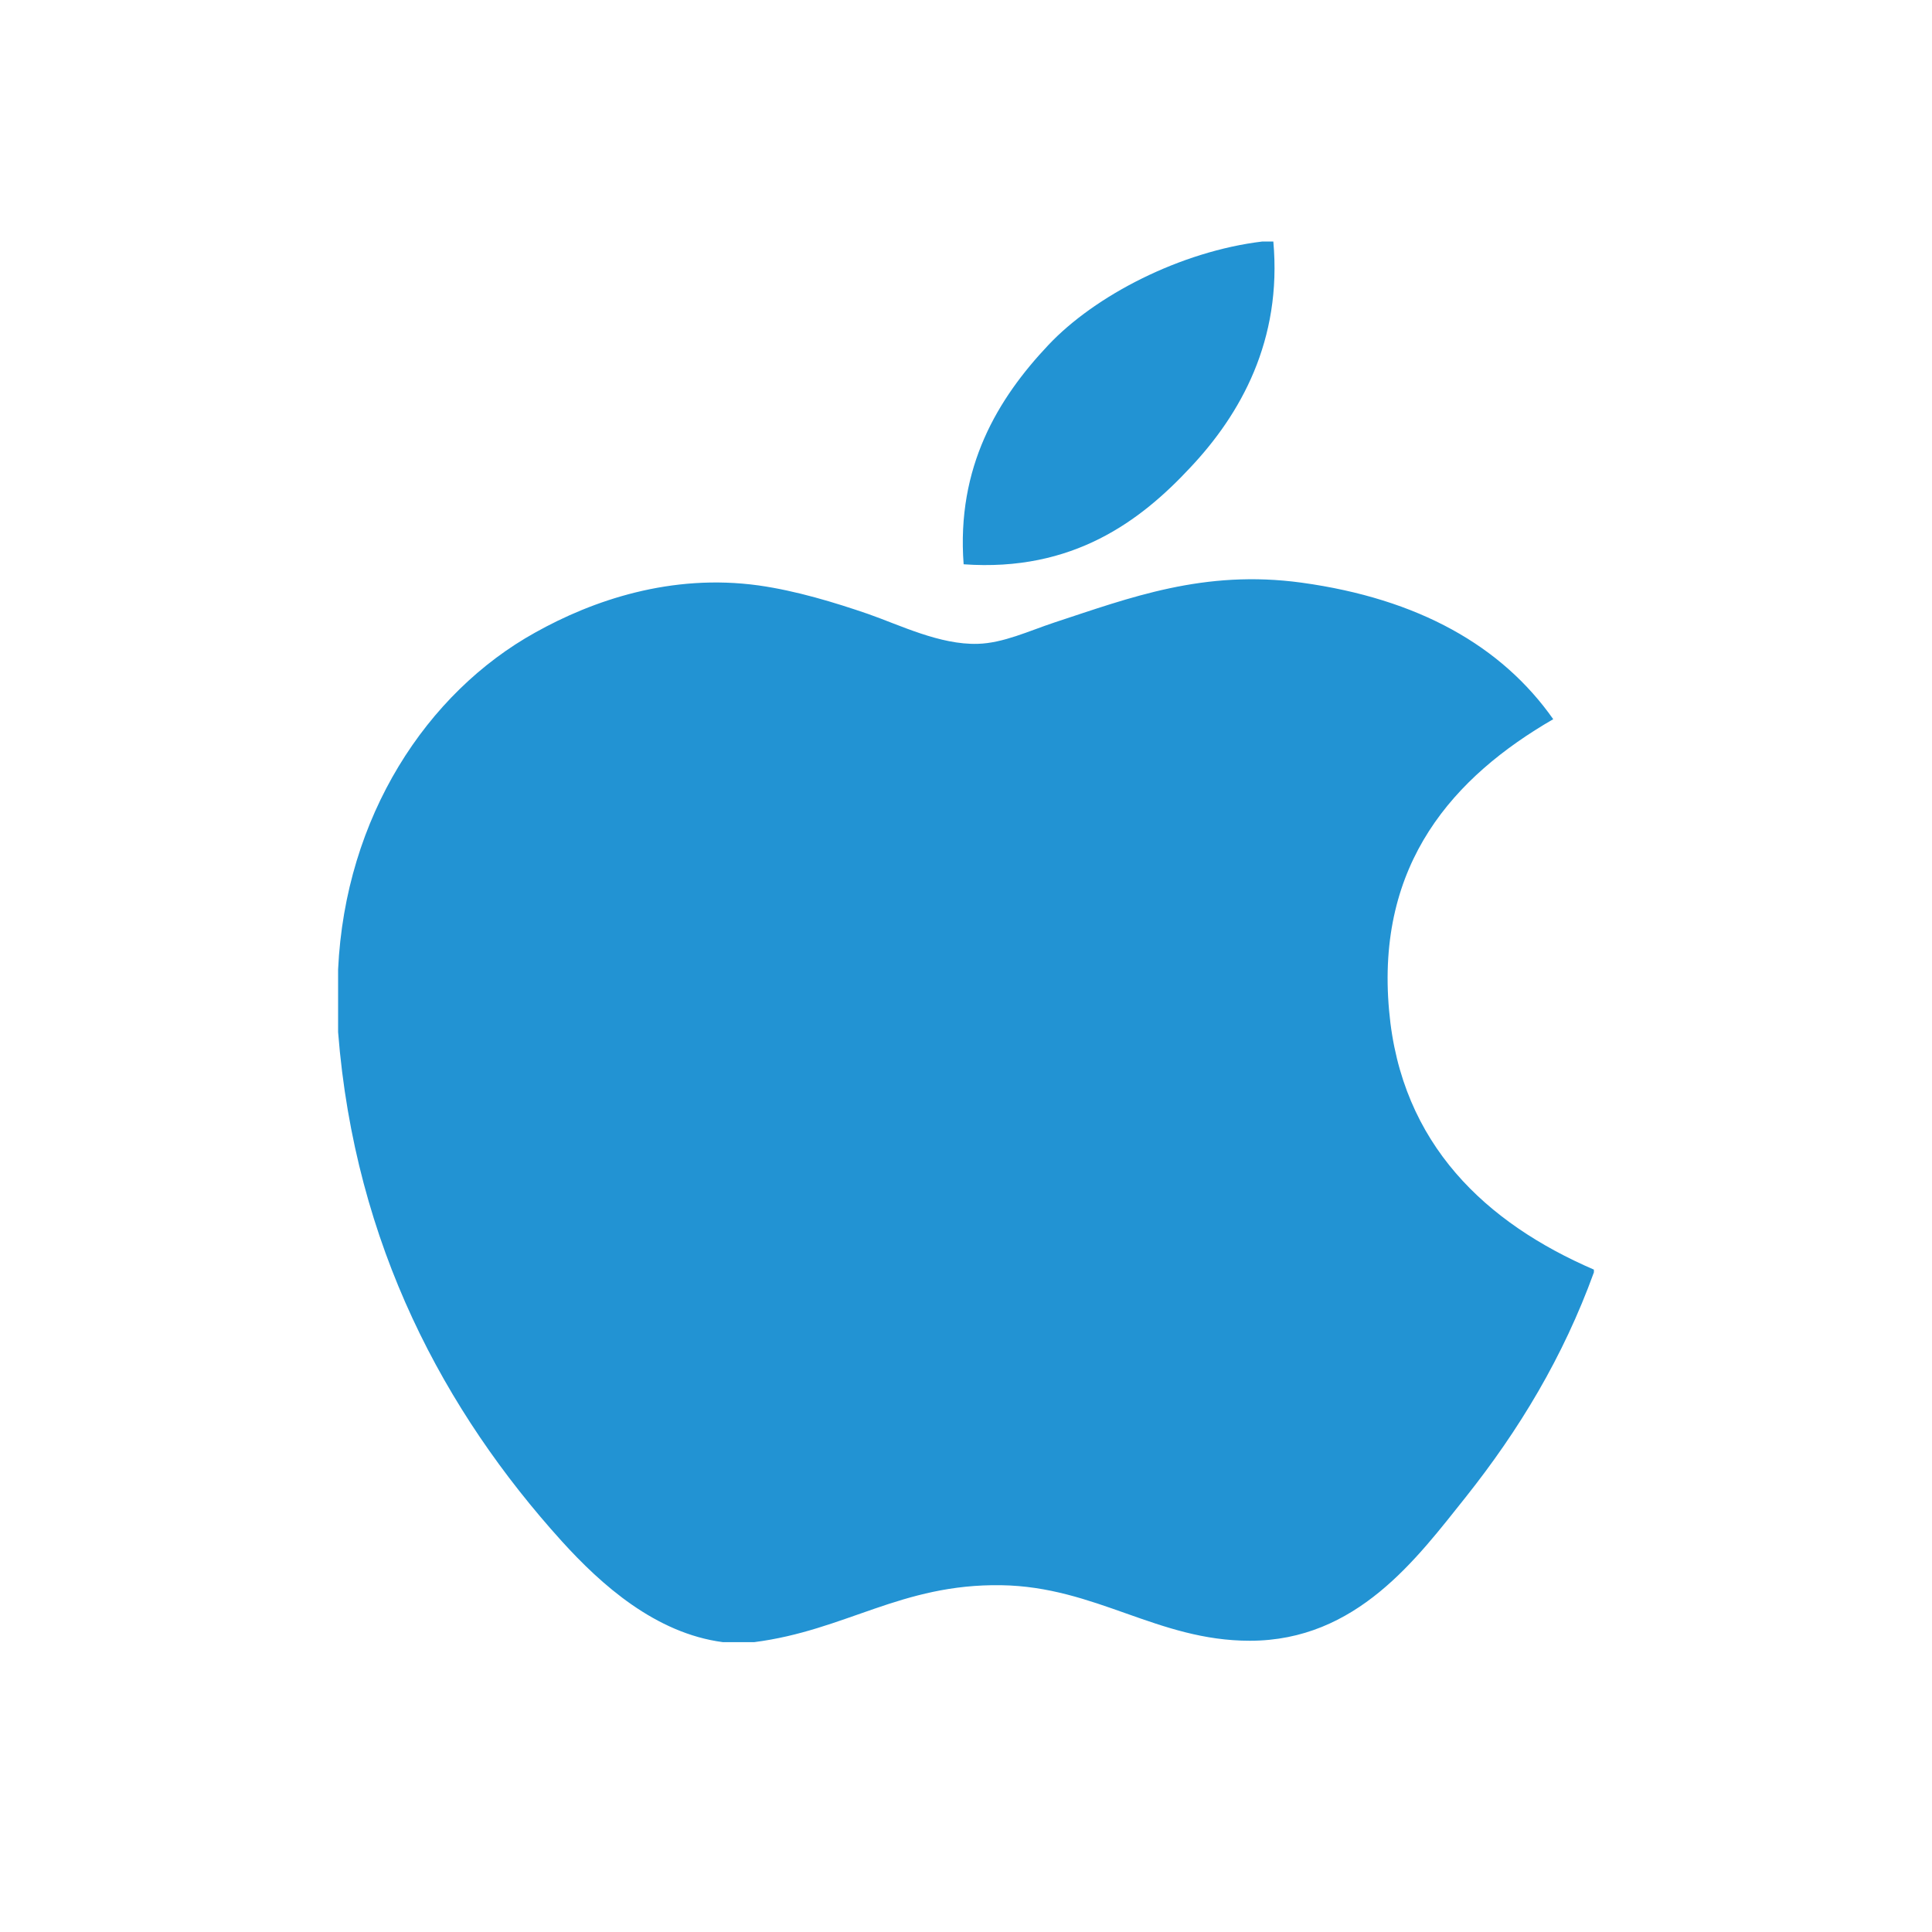 <svg width="40" height="40" viewBox="0 0 40 40" fill="none" xmlns="http://www.w3.org/2000/svg">
<path d="M26.137 5C26.211 5 26.285 5 26.363 5C26.546 7.045 25.687 8.573 24.644 9.68C23.62 10.779 22.218 11.845 19.951 11.683C19.8 9.667 20.66 8.252 21.701 7.148C22.668 6.119 24.439 5.204 26.137 5Z" fill="#2293D3"/>
<path d="M33 26.286C33 26.306 33 26.324 33 26.343C32.363 28.098 31.454 29.602 30.345 30.998C29.332 32.265 28.092 33.97 25.876 33.97C23.962 33.97 22.69 32.85 20.728 32.82C18.653 32.789 17.512 33.756 15.614 33.999C15.397 33.999 15.18 33.999 14.967 33.999C13.573 33.816 12.449 32.812 11.63 31.908C9.214 29.236 7.347 25.785 7 21.369C7 20.936 7 20.505 7 20.072C7.147 16.911 8.836 14.341 11.081 13.096C12.265 12.433 13.894 11.869 15.708 12.121C16.485 12.231 17.279 12.473 17.975 12.712C18.635 12.943 19.459 13.352 20.241 13.33C20.77 13.316 21.297 13.065 21.83 12.888C23.393 12.375 24.925 11.787 26.945 12.063C29.372 12.396 31.094 13.377 32.158 14.89C30.105 16.078 28.482 17.869 28.76 20.926C29.006 23.703 30.782 25.328 33 26.286Z" fill="#2293D3"/>
</svg>
